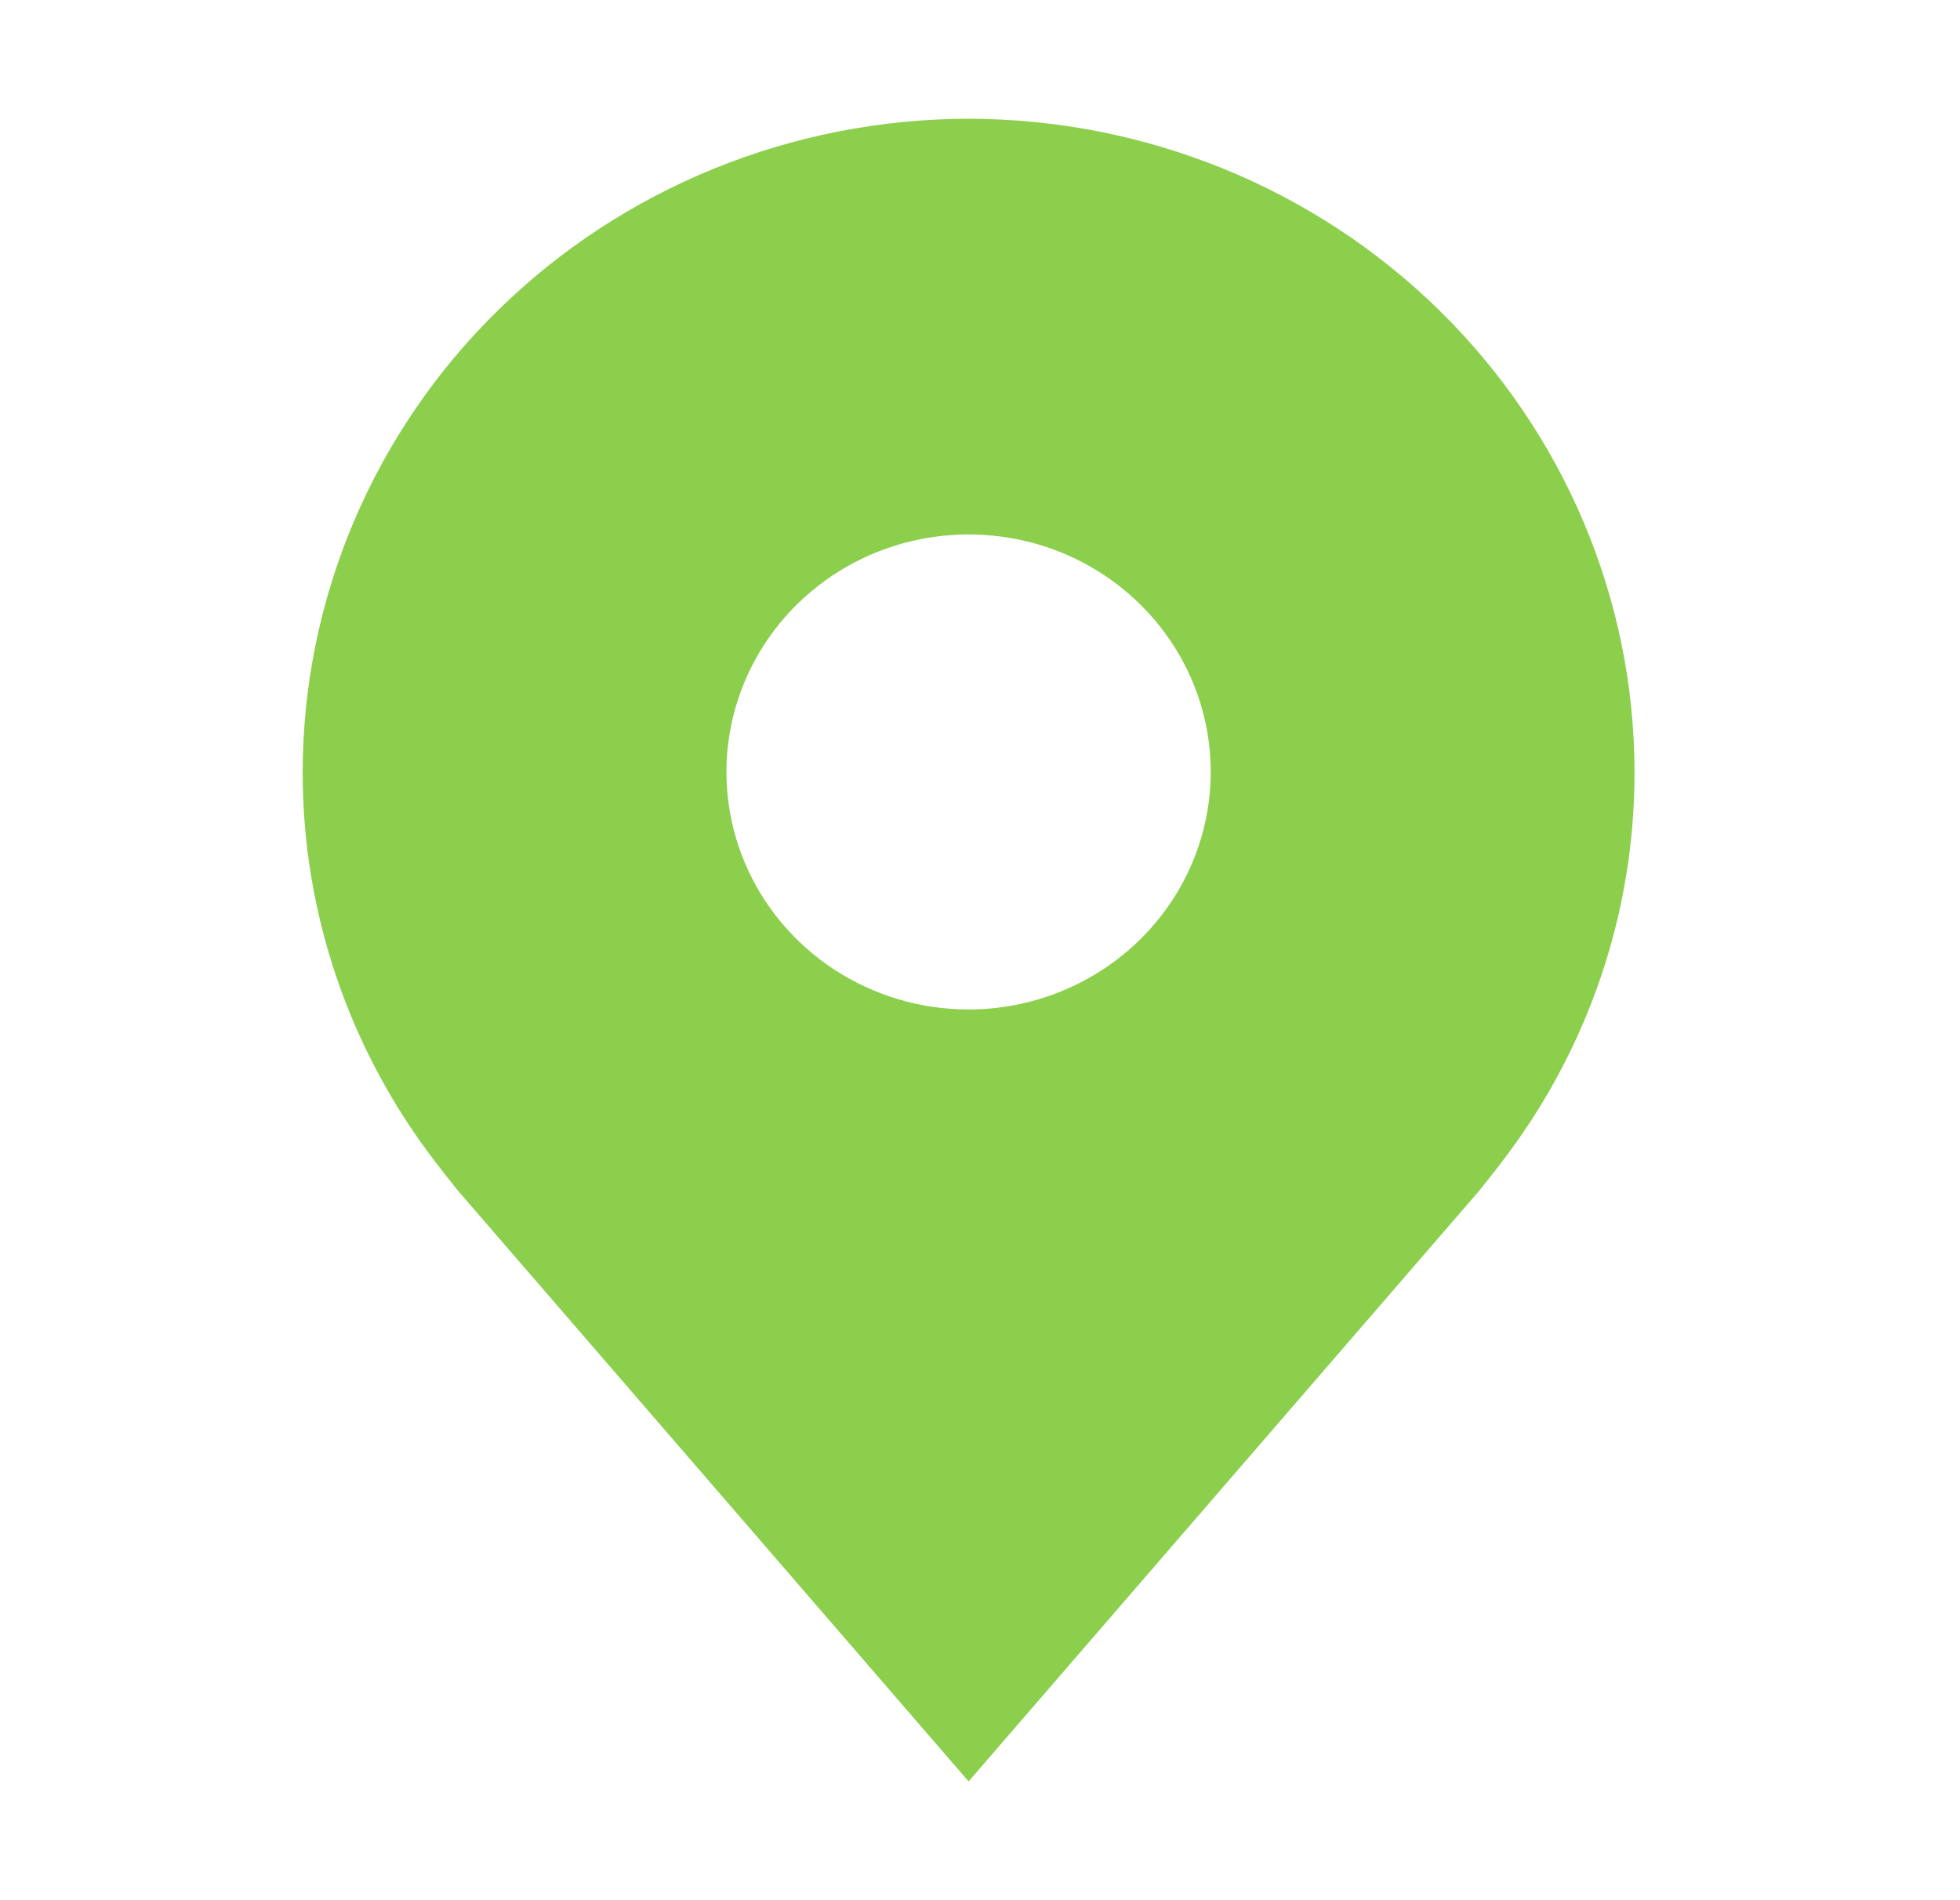 <svg width="33" height="32" viewBox="0 0 33 32" fill="none" xmlns="http://www.w3.org/2000/svg">
<path d="M16.308 2C13.336 2.003 10.486 3.163 8.384 5.226C6.282 7.288 5.1 10.084 5.096 13C5.093 15.383 5.886 17.702 7.355 19.6C7.355 19.6 7.661 19.995 7.711 20.052L16.308 30L24.91 20.047C24.955 19.994 25.262 19.6 25.262 19.6L25.263 19.597C26.731 17.7 27.524 15.382 27.52 13C27.517 10.084 26.334 7.288 24.233 5.226C22.131 3.163 19.281 2.003 16.308 2ZM16.308 17C15.502 17 14.714 16.765 14.043 16.326C13.373 15.886 12.85 15.262 12.541 14.531C12.233 13.8 12.152 12.996 12.309 12.22C12.467 11.444 12.855 10.731 13.425 10.172C13.995 9.612 14.722 9.231 15.513 9.077C16.304 8.923 17.123 9.002 17.869 9.304C18.613 9.607 19.25 10.12 19.698 10.778C20.146 11.435 20.385 12.209 20.385 13C20.384 14.06 19.954 15.077 19.19 15.827C18.425 16.577 17.389 16.999 16.308 17Z" fill="#8CCF4D"/>
</svg>
